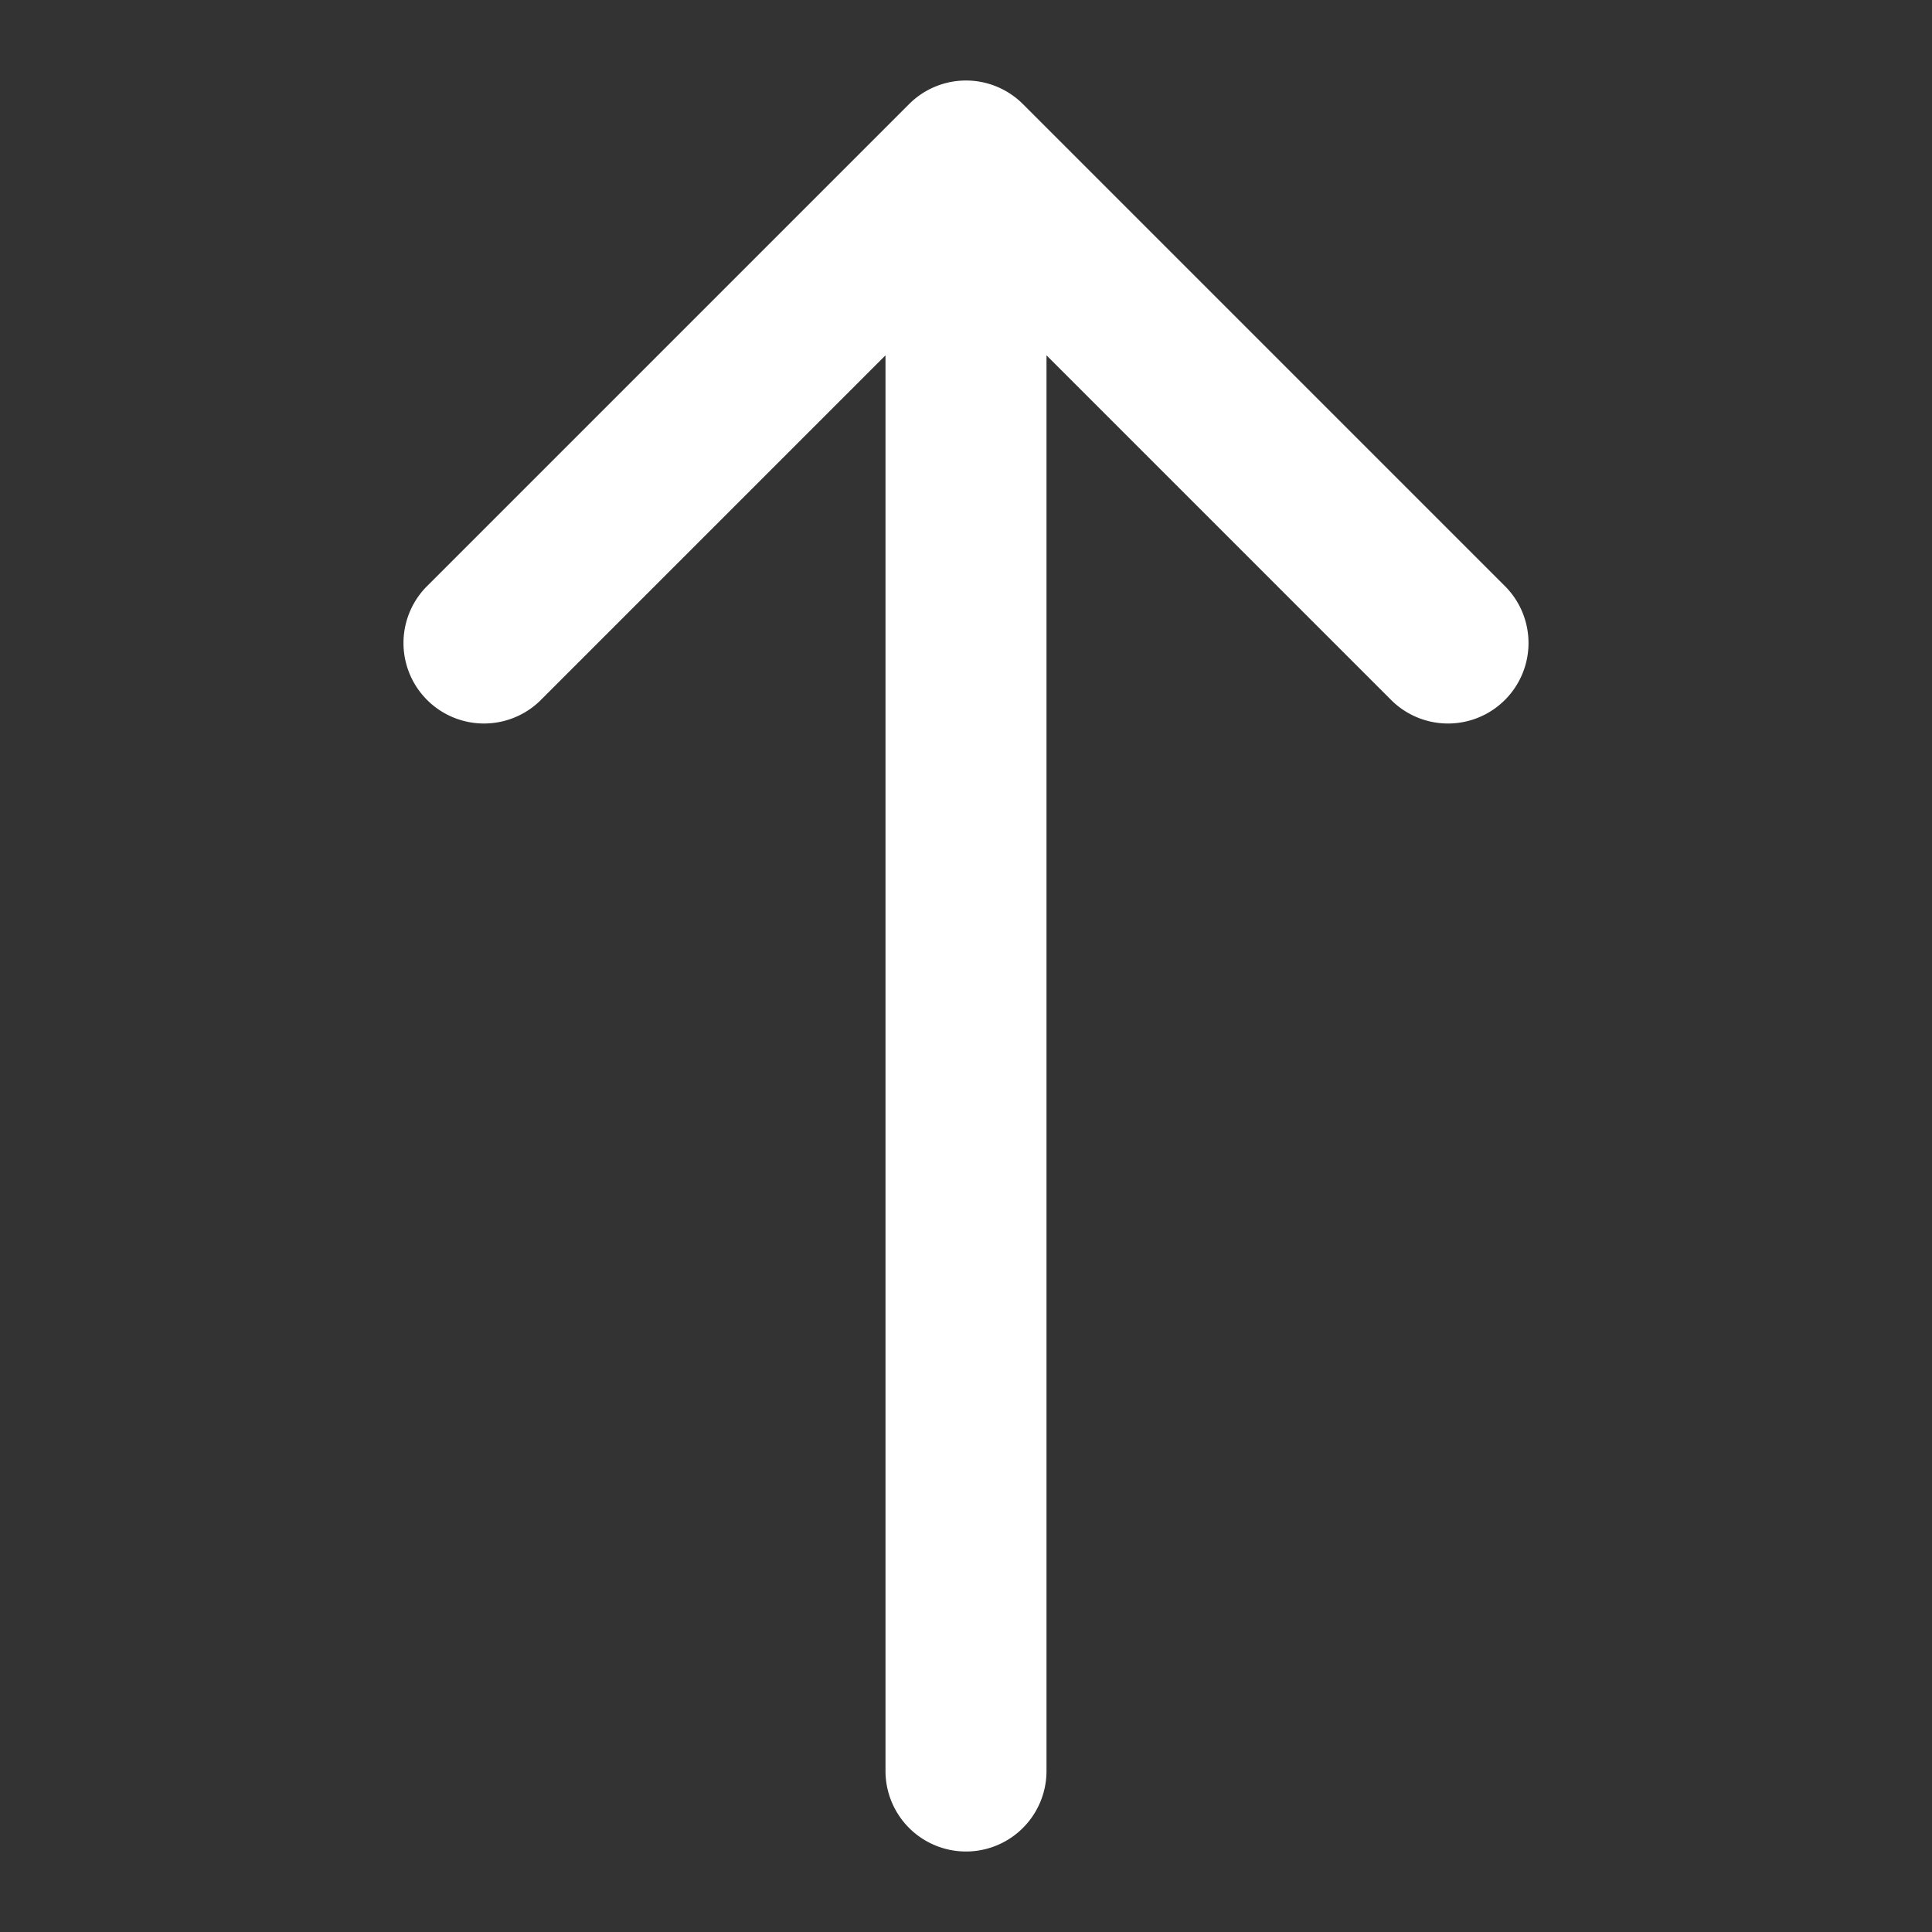 <!DOCTYPE svg PUBLIC "-//W3C//DTD SVG 1.1//EN" "http://www.w3.org/Graphics/SVG/1.1/DTD/svg11.dtd">

<!-- Uploaded to: SVG Repo, www.svgrepo.com, Transformed by: SVG Repo Mixer Tools -->
<svg fill="#ffffff" width="30px" height="30px" viewBox="0 0 24 24" xmlns="http://www.w3.org/2000/svg">

<rect x="0" y="0" width="24" height="24" fill="#333333" stroke="none"/>

<g id="SVGRepo_bgCarrier" stroke-width="0"/>

<g id="SVGRepo_tracerCarrier" stroke-linecap="round" stroke-linejoin="round"/>

<g id="SVGRepo_iconCarrier">

<path d="M11.293,1.293a1,1,0,0,1,1.414,0l6,6a1,1,0,0,1-1.414,1.414L13,4.414V22a1,1,0,0,1-2,0V4.414L6.707,8.707A1,1,0,0,1,5.293,7.293Z"/>

</g>

</svg>